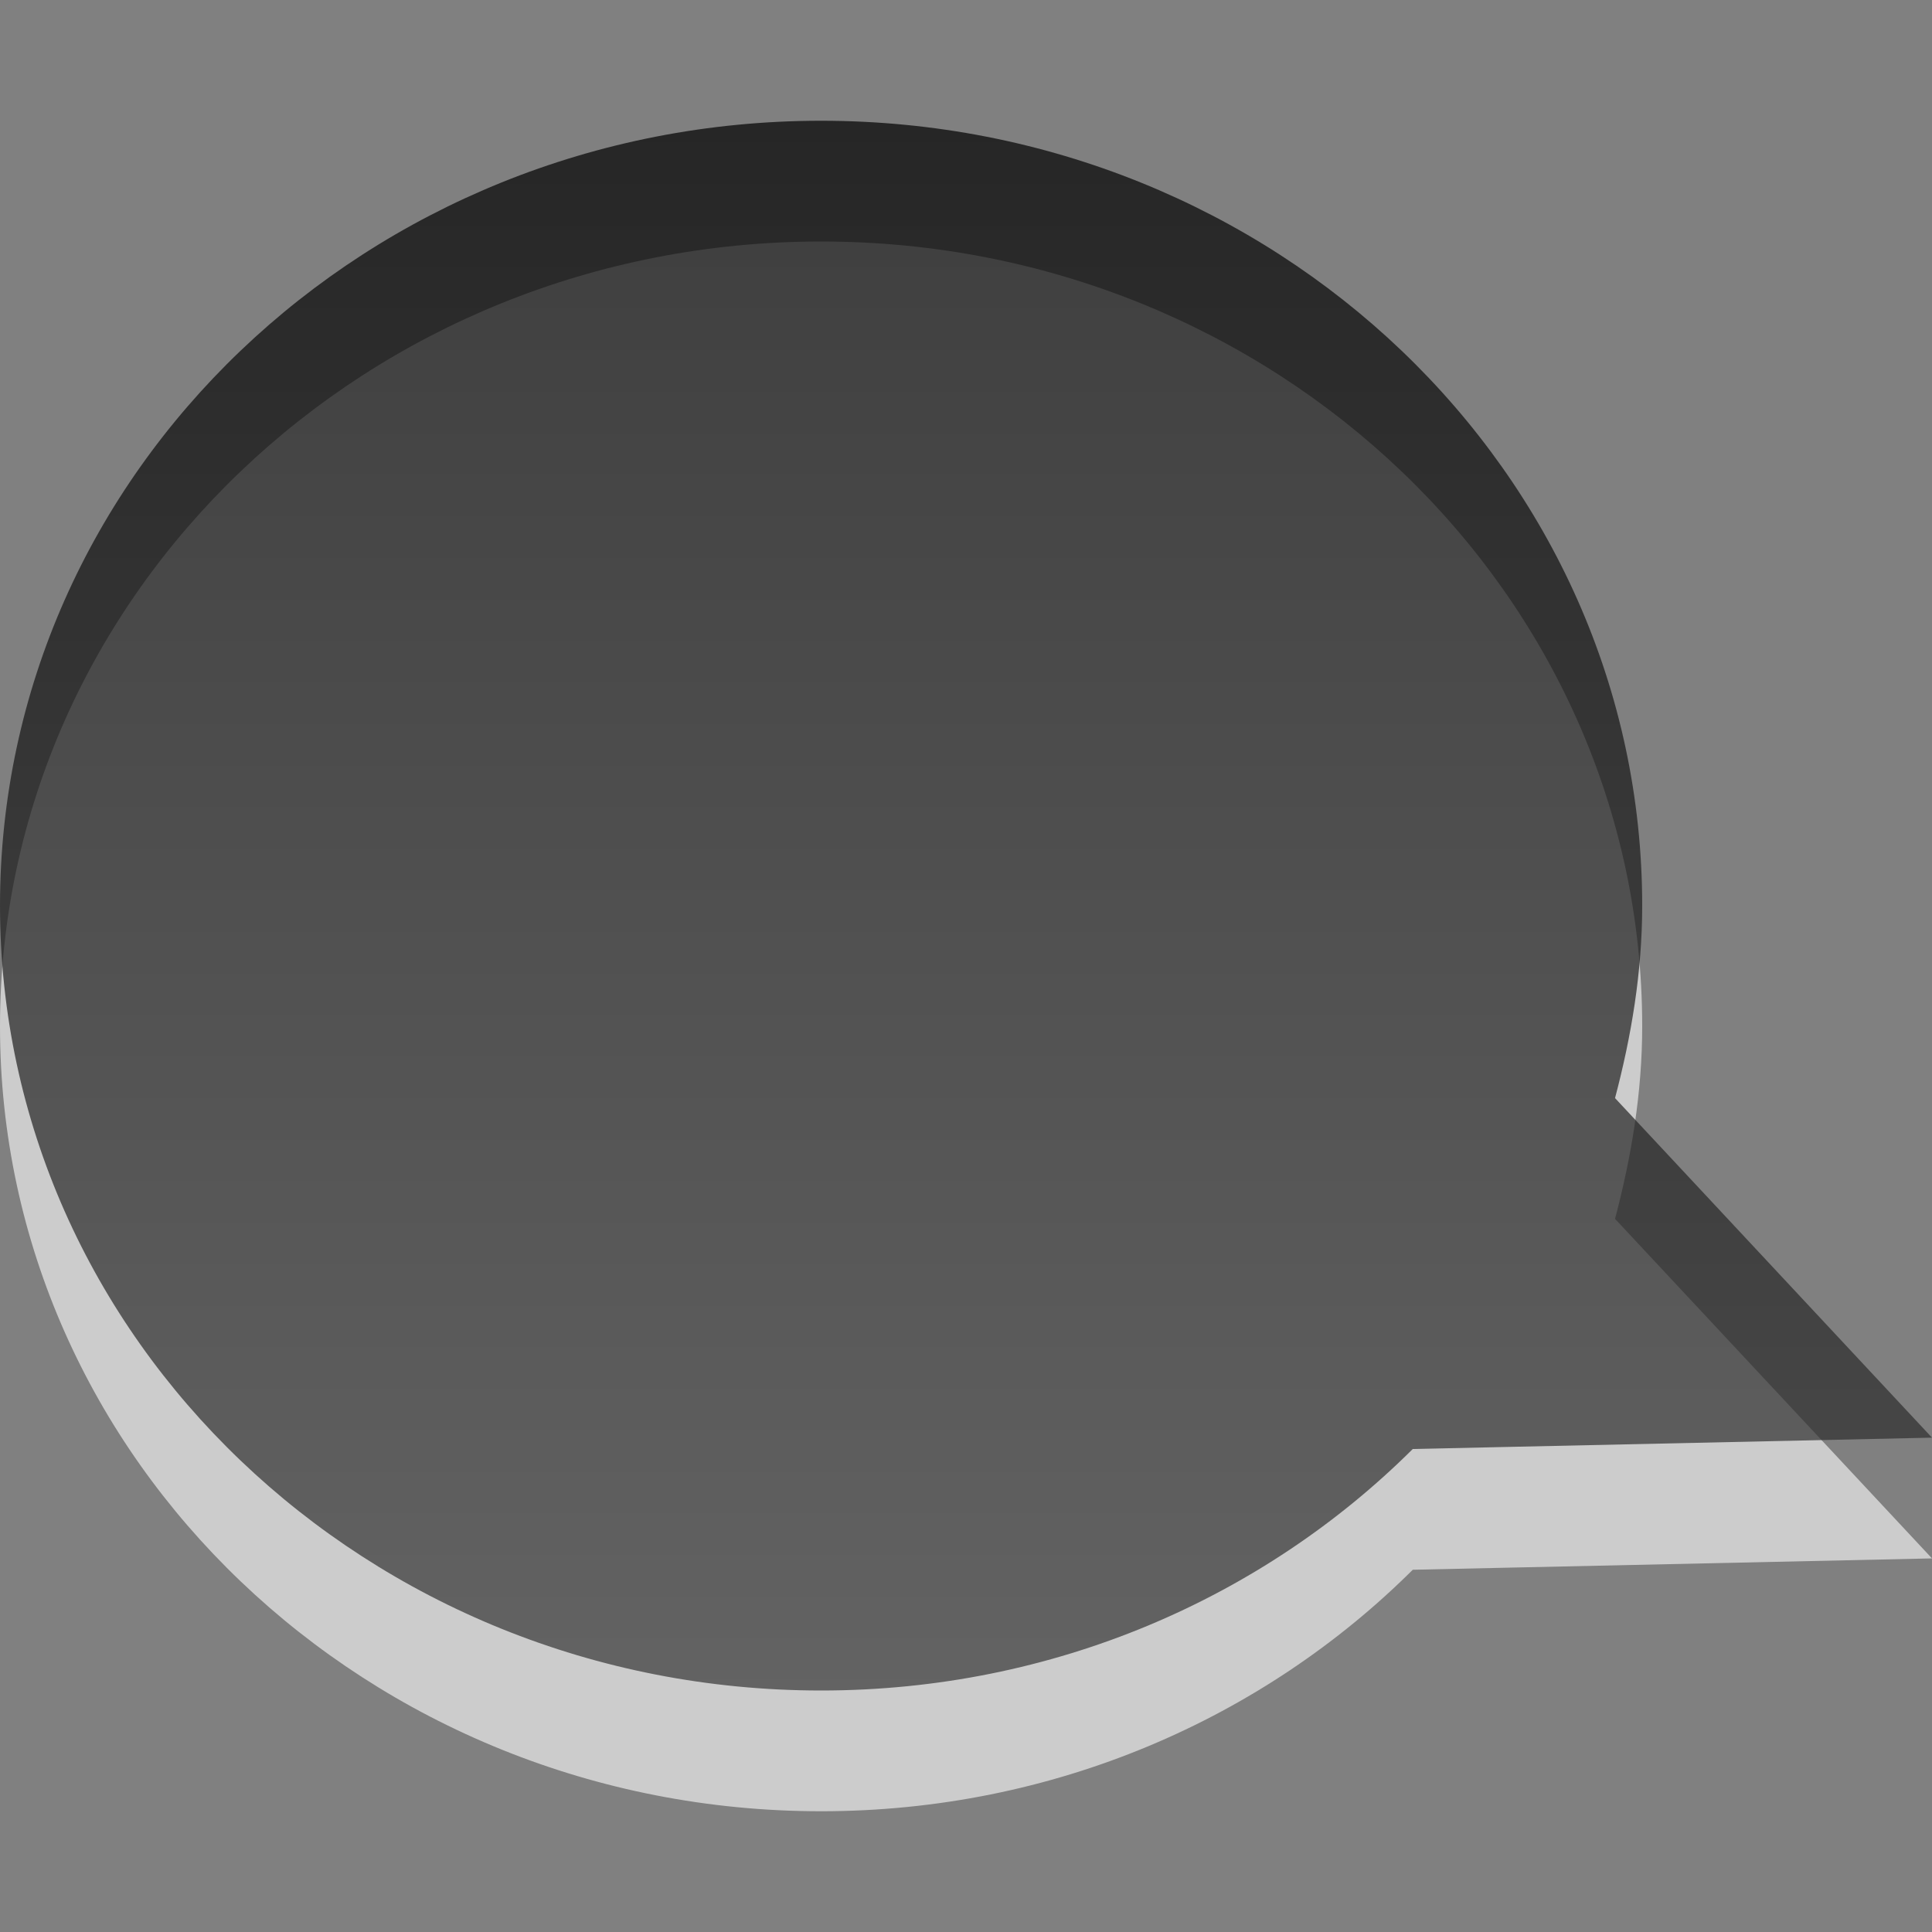 <?xml version="1.0" encoding="UTF-8" standalone="no"?>
<svg
   xmlns:dc="http://purl.org/dc/elements/1.1/"
   xmlns:cc="http://creativecommons.org/ns#"
   xmlns:rdf="http://www.w3.org/1999/02/22-rdf-syntax-ns#"
   xmlns:svg="http://www.w3.org/2000/svg"
   xmlns="http://www.w3.org/2000/svg"
   xmlns:xlink="http://www.w3.org/1999/xlink"
   version="1.0"
   width="16"
   height="16"
   id="svg3184">
  <rect width="100%" height="100%" fill="#808080" stroke="none"/>
  <defs
     id="defs3186">
    <linearGradient
       id="linearGradient3587-6-5-3">
      <stop
         id="stop3589-9-2-2"
         style="stop-color:#000000;stop-opacity:1"
         offset="0" />
      <stop
         id="stop3591-7-4-73"
         style="stop-color:#363636;stop-opacity:1"
         offset="1" />
    </linearGradient>
    <linearGradient
       x1="159.686"
       y1="14.404"
       x2="159.686"
       y2="38.28"
       id="linearGradient2388"
       xlink:href="#linearGradient3587-6-5-3"
       gradientUnits="userSpaceOnUse"
       gradientTransform="matrix(-0.328,0,0,0.545,60.824,-6.846)" />
  </defs>
  <path
     d="m 6.8,2 c 3.754,0 6.8,2.912 6.8,6.5 0,0.55 -0.09,1.083 -0.225,1.594 L 16,12.906 11.7,13 C 10.462,14.232 8.727,15 6.8,15 3.046,15 -7.9999988e-7,12.088 0,8.5 0,4.912 3.046,2 6.8,2 z"
     id="path2410"
     style="opacity:0.6;fill:#ffffff;fill-opacity:1;fill-rule:nonzero;stroke:none;stroke-width:1;marker:none;visibility:visible;display:inline;overflow:visible;enable-background:accumulate" />
  <path
     d="m 6.8,1 c 3.754,0 6.8,2.912 6.8,6.5 0,0.55 -0.09,1.083 -0.225,1.594 L 16,11.906 11.7,12 C 10.462,13.232 8.727,14 6.8,14 3.046,14 -7.9999988e-7,11.088 0,7.5 0,3.912 3.046,1 6.8,1 z"
     id="path2396"
     style="opacity:0.7;fill:url(#linearGradient2388);fill-opacity:1;fill-rule:nonzero;stroke:none;stroke-width:1;marker:none;visibility:visible;display:inline;overflow:visible;enable-background:accumulate" />
</svg>
